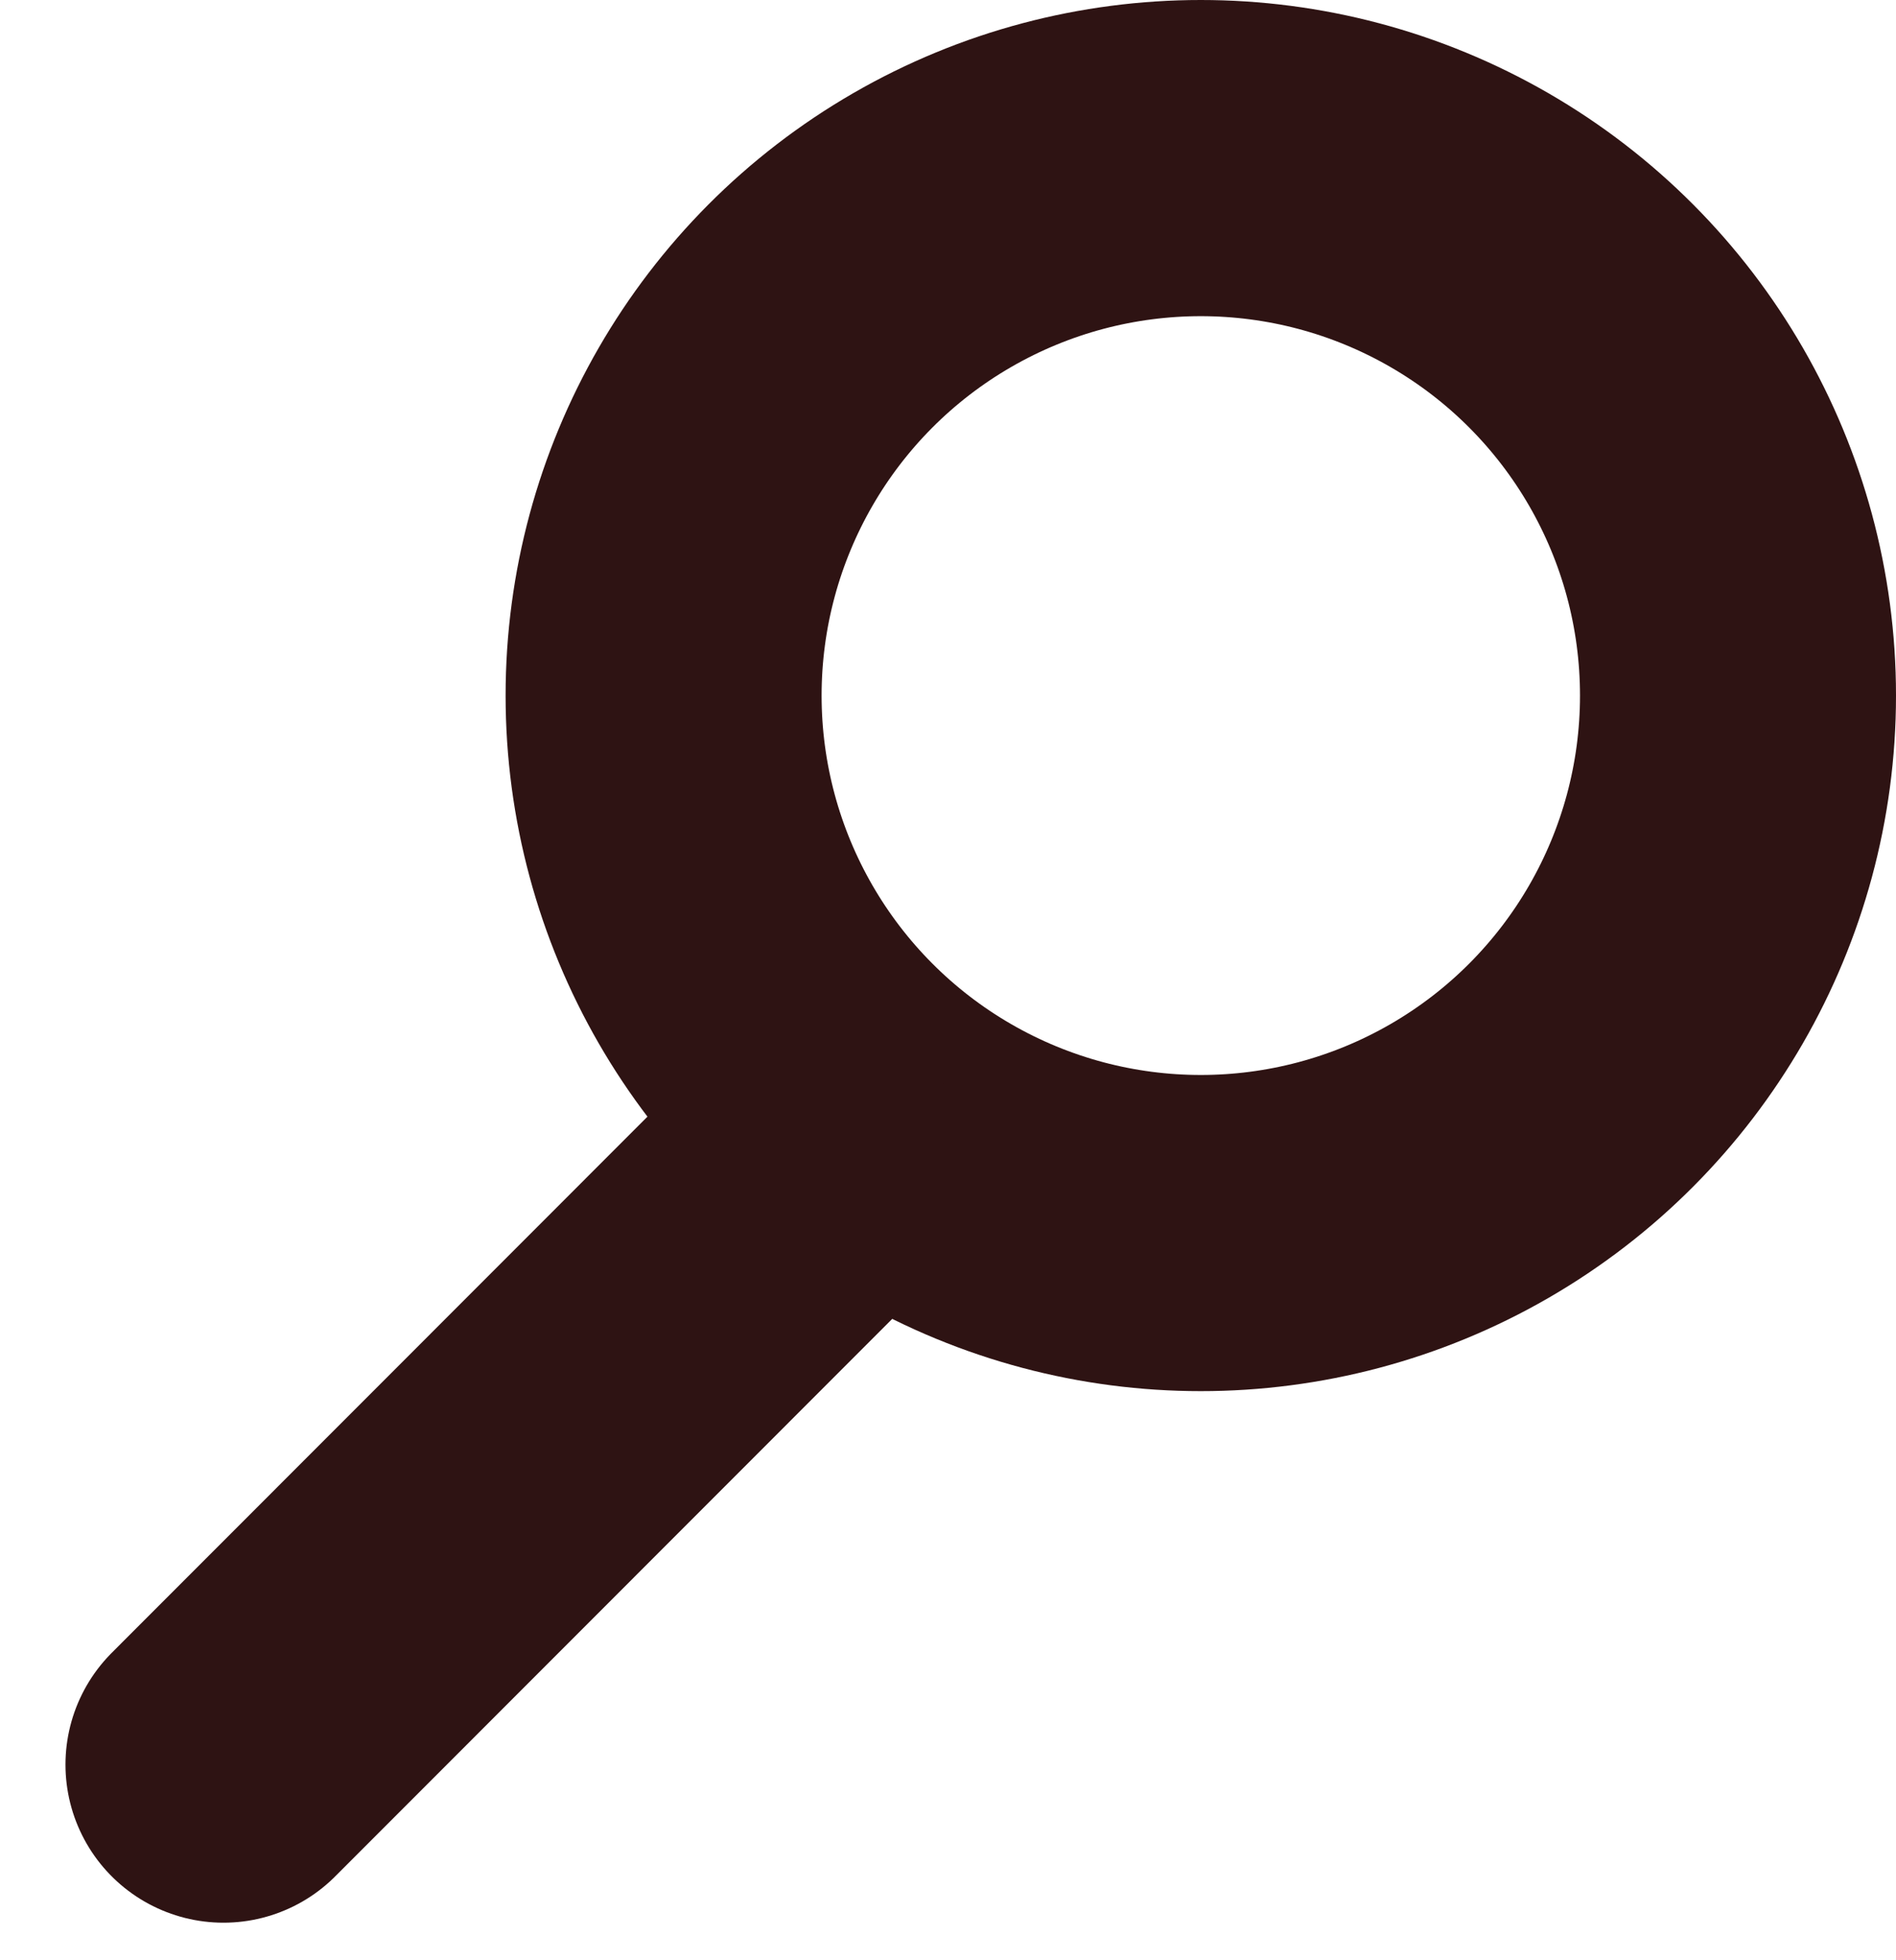 <svg width="30" height="31" viewBox="0 0 30 31" fill="none" xmlns="http://www.w3.org/2000/svg">
<circle cx="19" cy="11" r="8.5" stroke="#2E1313" stroke-width="5"/>
<line x1="12.877" y1="18.562" x2="3.536" y2="27.906" stroke="#2E1313" stroke-width="5" stroke-linecap="round"/>
</svg>
